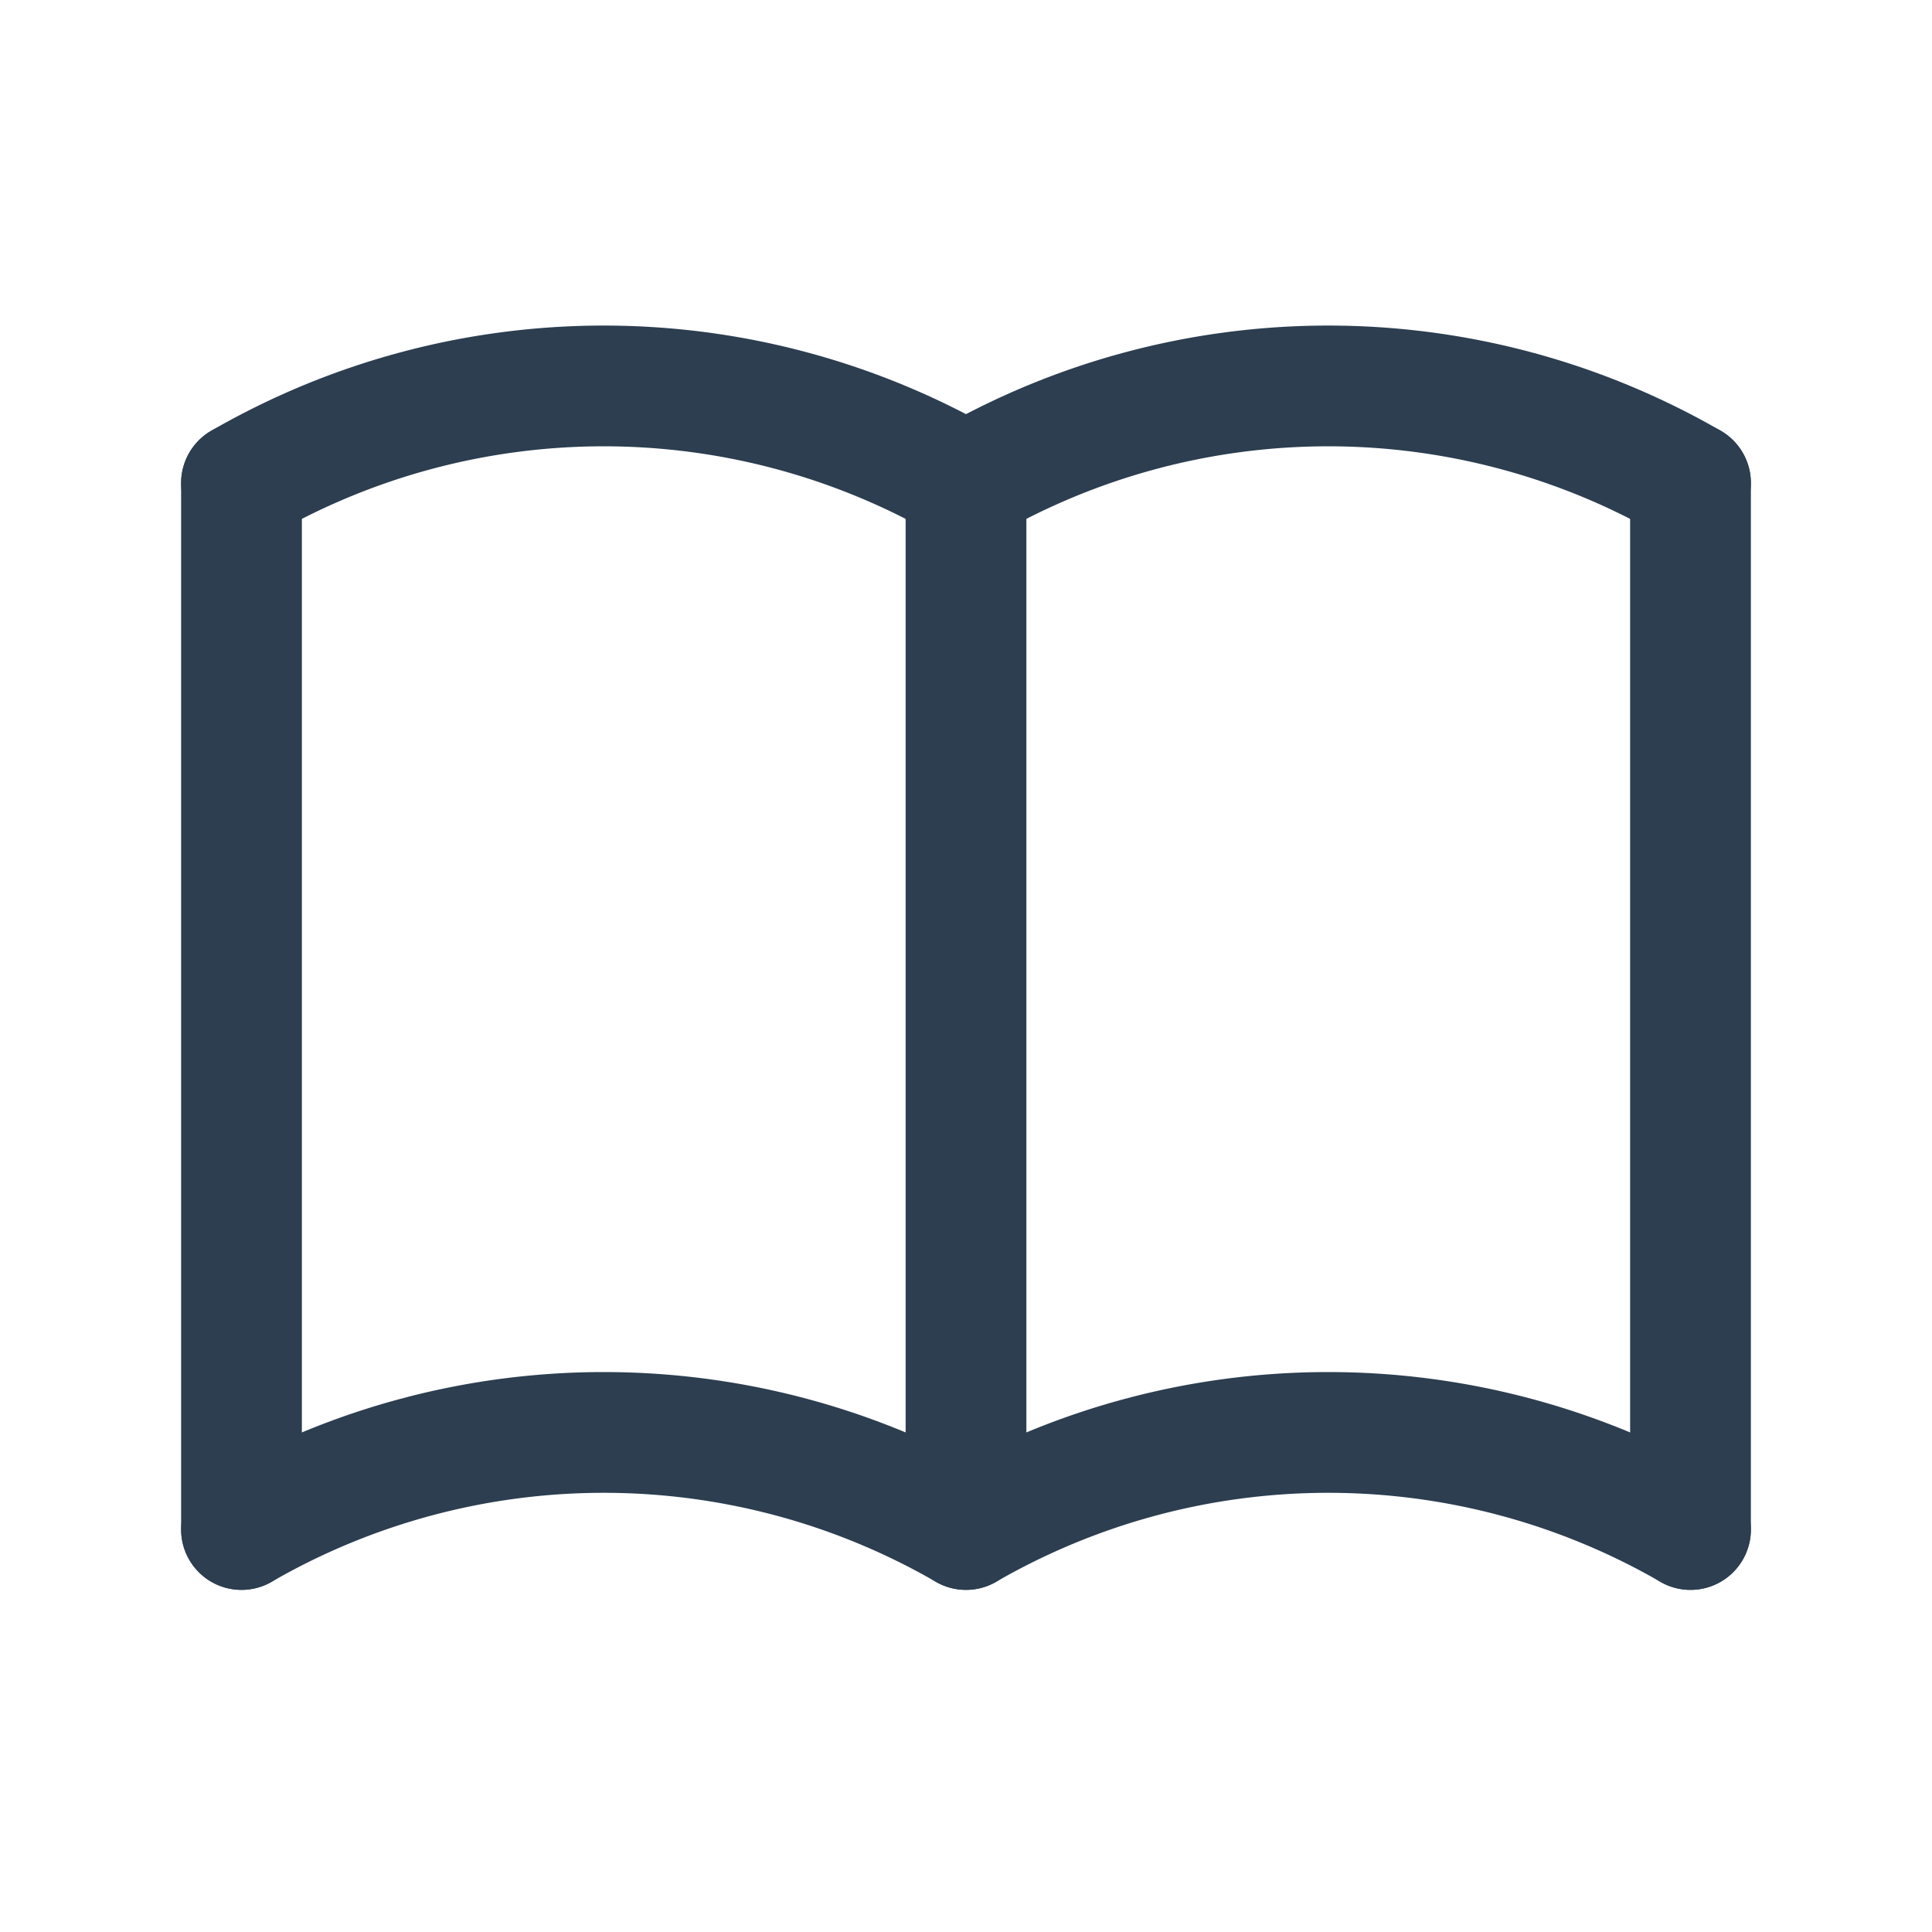 <svg xmlns="http://www.w3.org/2000/svg" class="icon icon-tabler icon-tabler-book" width="24" height="24" viewBox="0 0 24 24" stroke-width="1.5" stroke="#2c3e50" fill="none" stroke-linecap="round" stroke-linejoin="round">
    <path stroke="none" d="M0 0h24v24H0z" fill="none"/>
    <path d="M3 19a9 9 0 0 1 9 0a9 9 0 0 1 9 0" />
    <path d="M3 6a9 9 0 0 1 9 0a9 9 0 0 1 9 0" />
    <line x1="3" y1="6" x2="3" y2="19" />
    <line x1="12" y1="6" x2="12" y2="19" />
    <line x1="21" y1="6" x2="21" y2="19" />
</svg>